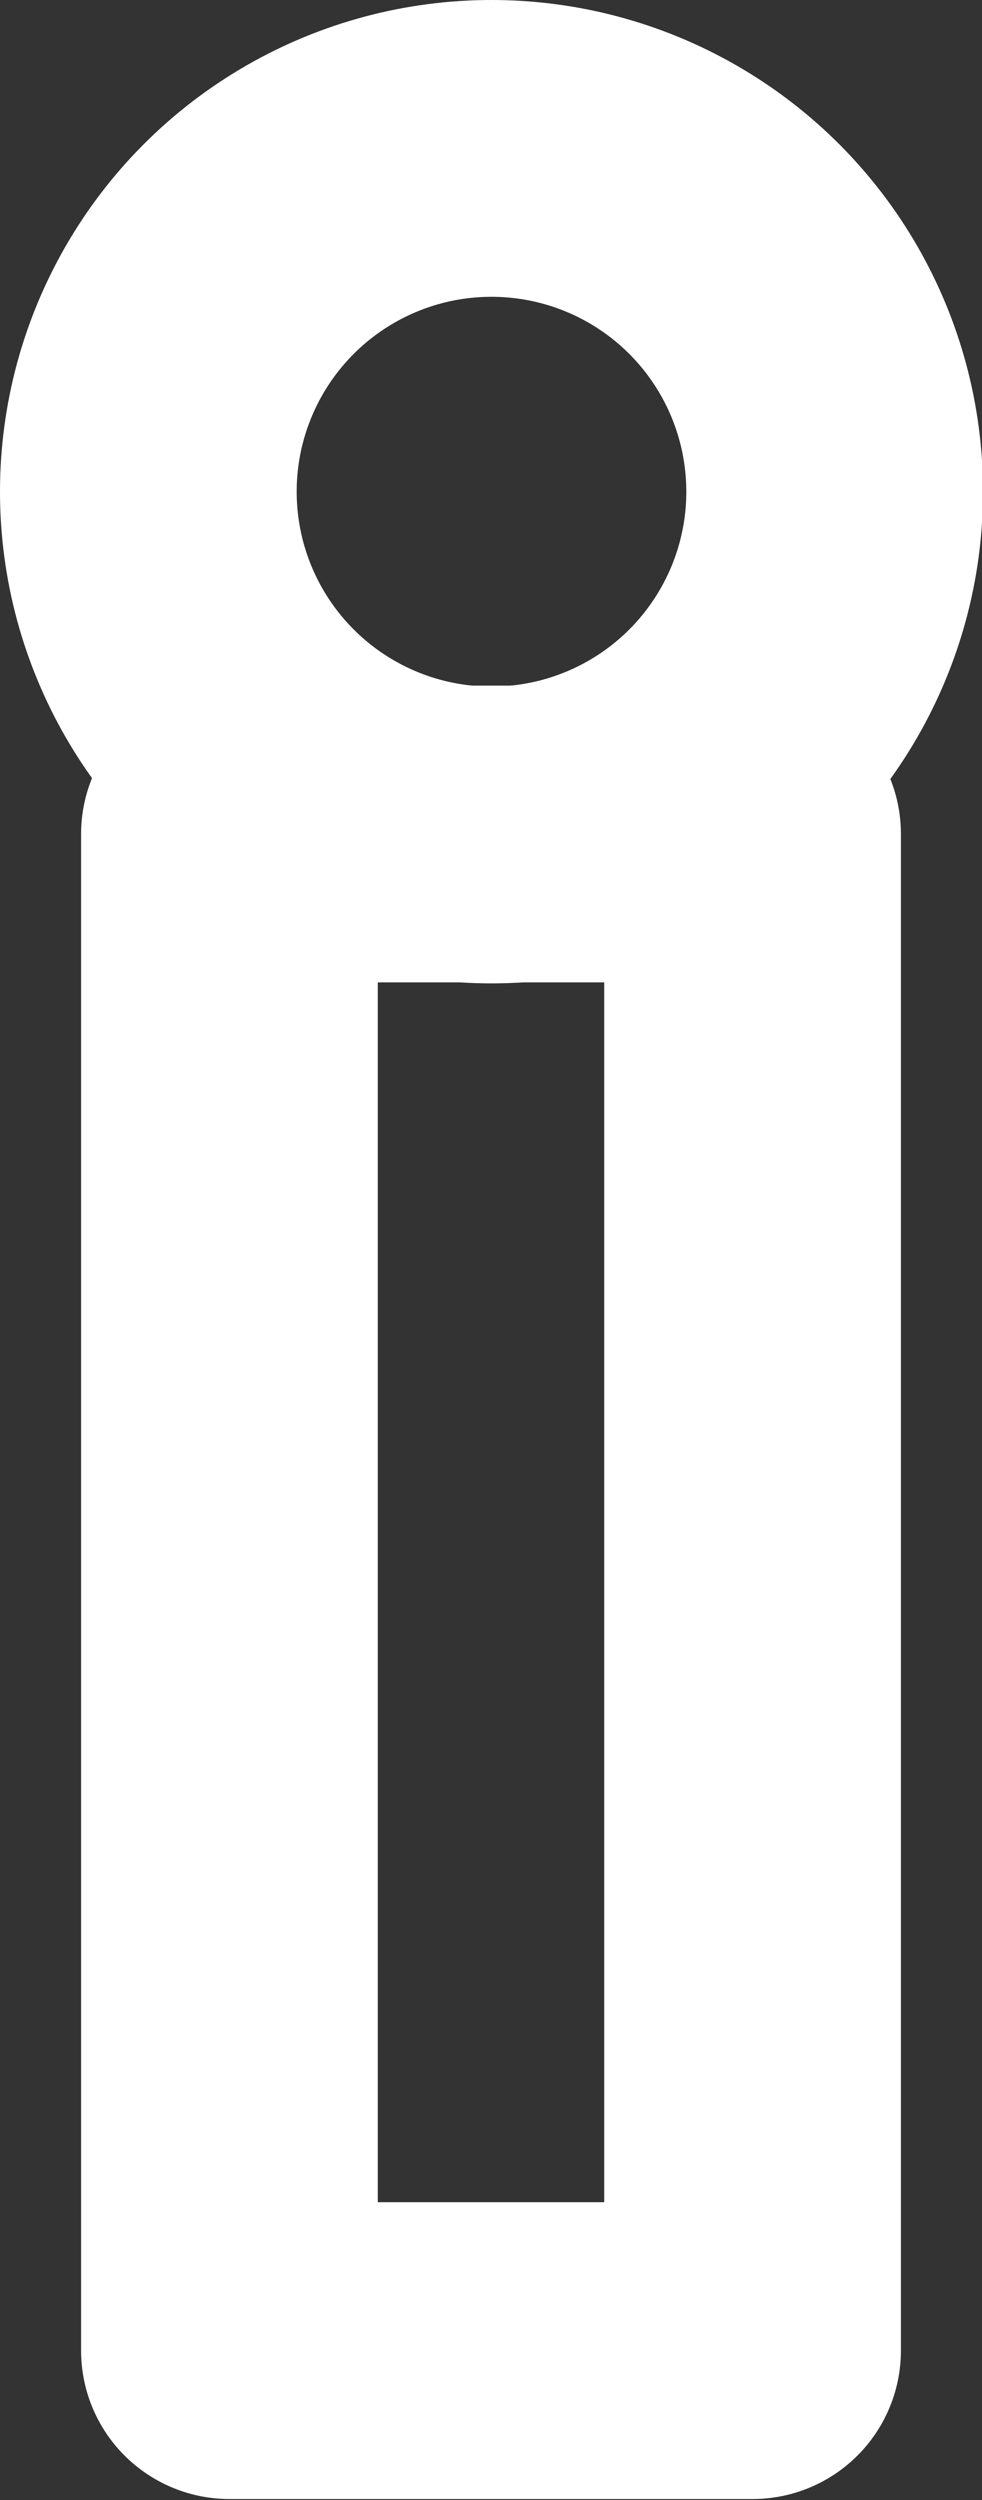 <svg xmlns="http://www.w3.org/2000/svg" viewBox="0 0 9.93 25.27"><rect x="0" y="0" width="9.93" height="25.27" fill="#333333" stroke="none"/><defs><style>.cls-1{fill:none;stroke:#fff;stroke-linecap:round;stroke-linejoin:round;stroke-width:3px;}</style></defs><g id="Слой_2" data-name="Слой 2"><g id="Cases_v2" data-name="Cases v2"><rect class="cls-1" x="2.32" y="8.43" width="5.29" height="15.33"/><circle class="cls-1" cx="4.97" cy="4.97" r="3.47"/></g></g></svg>